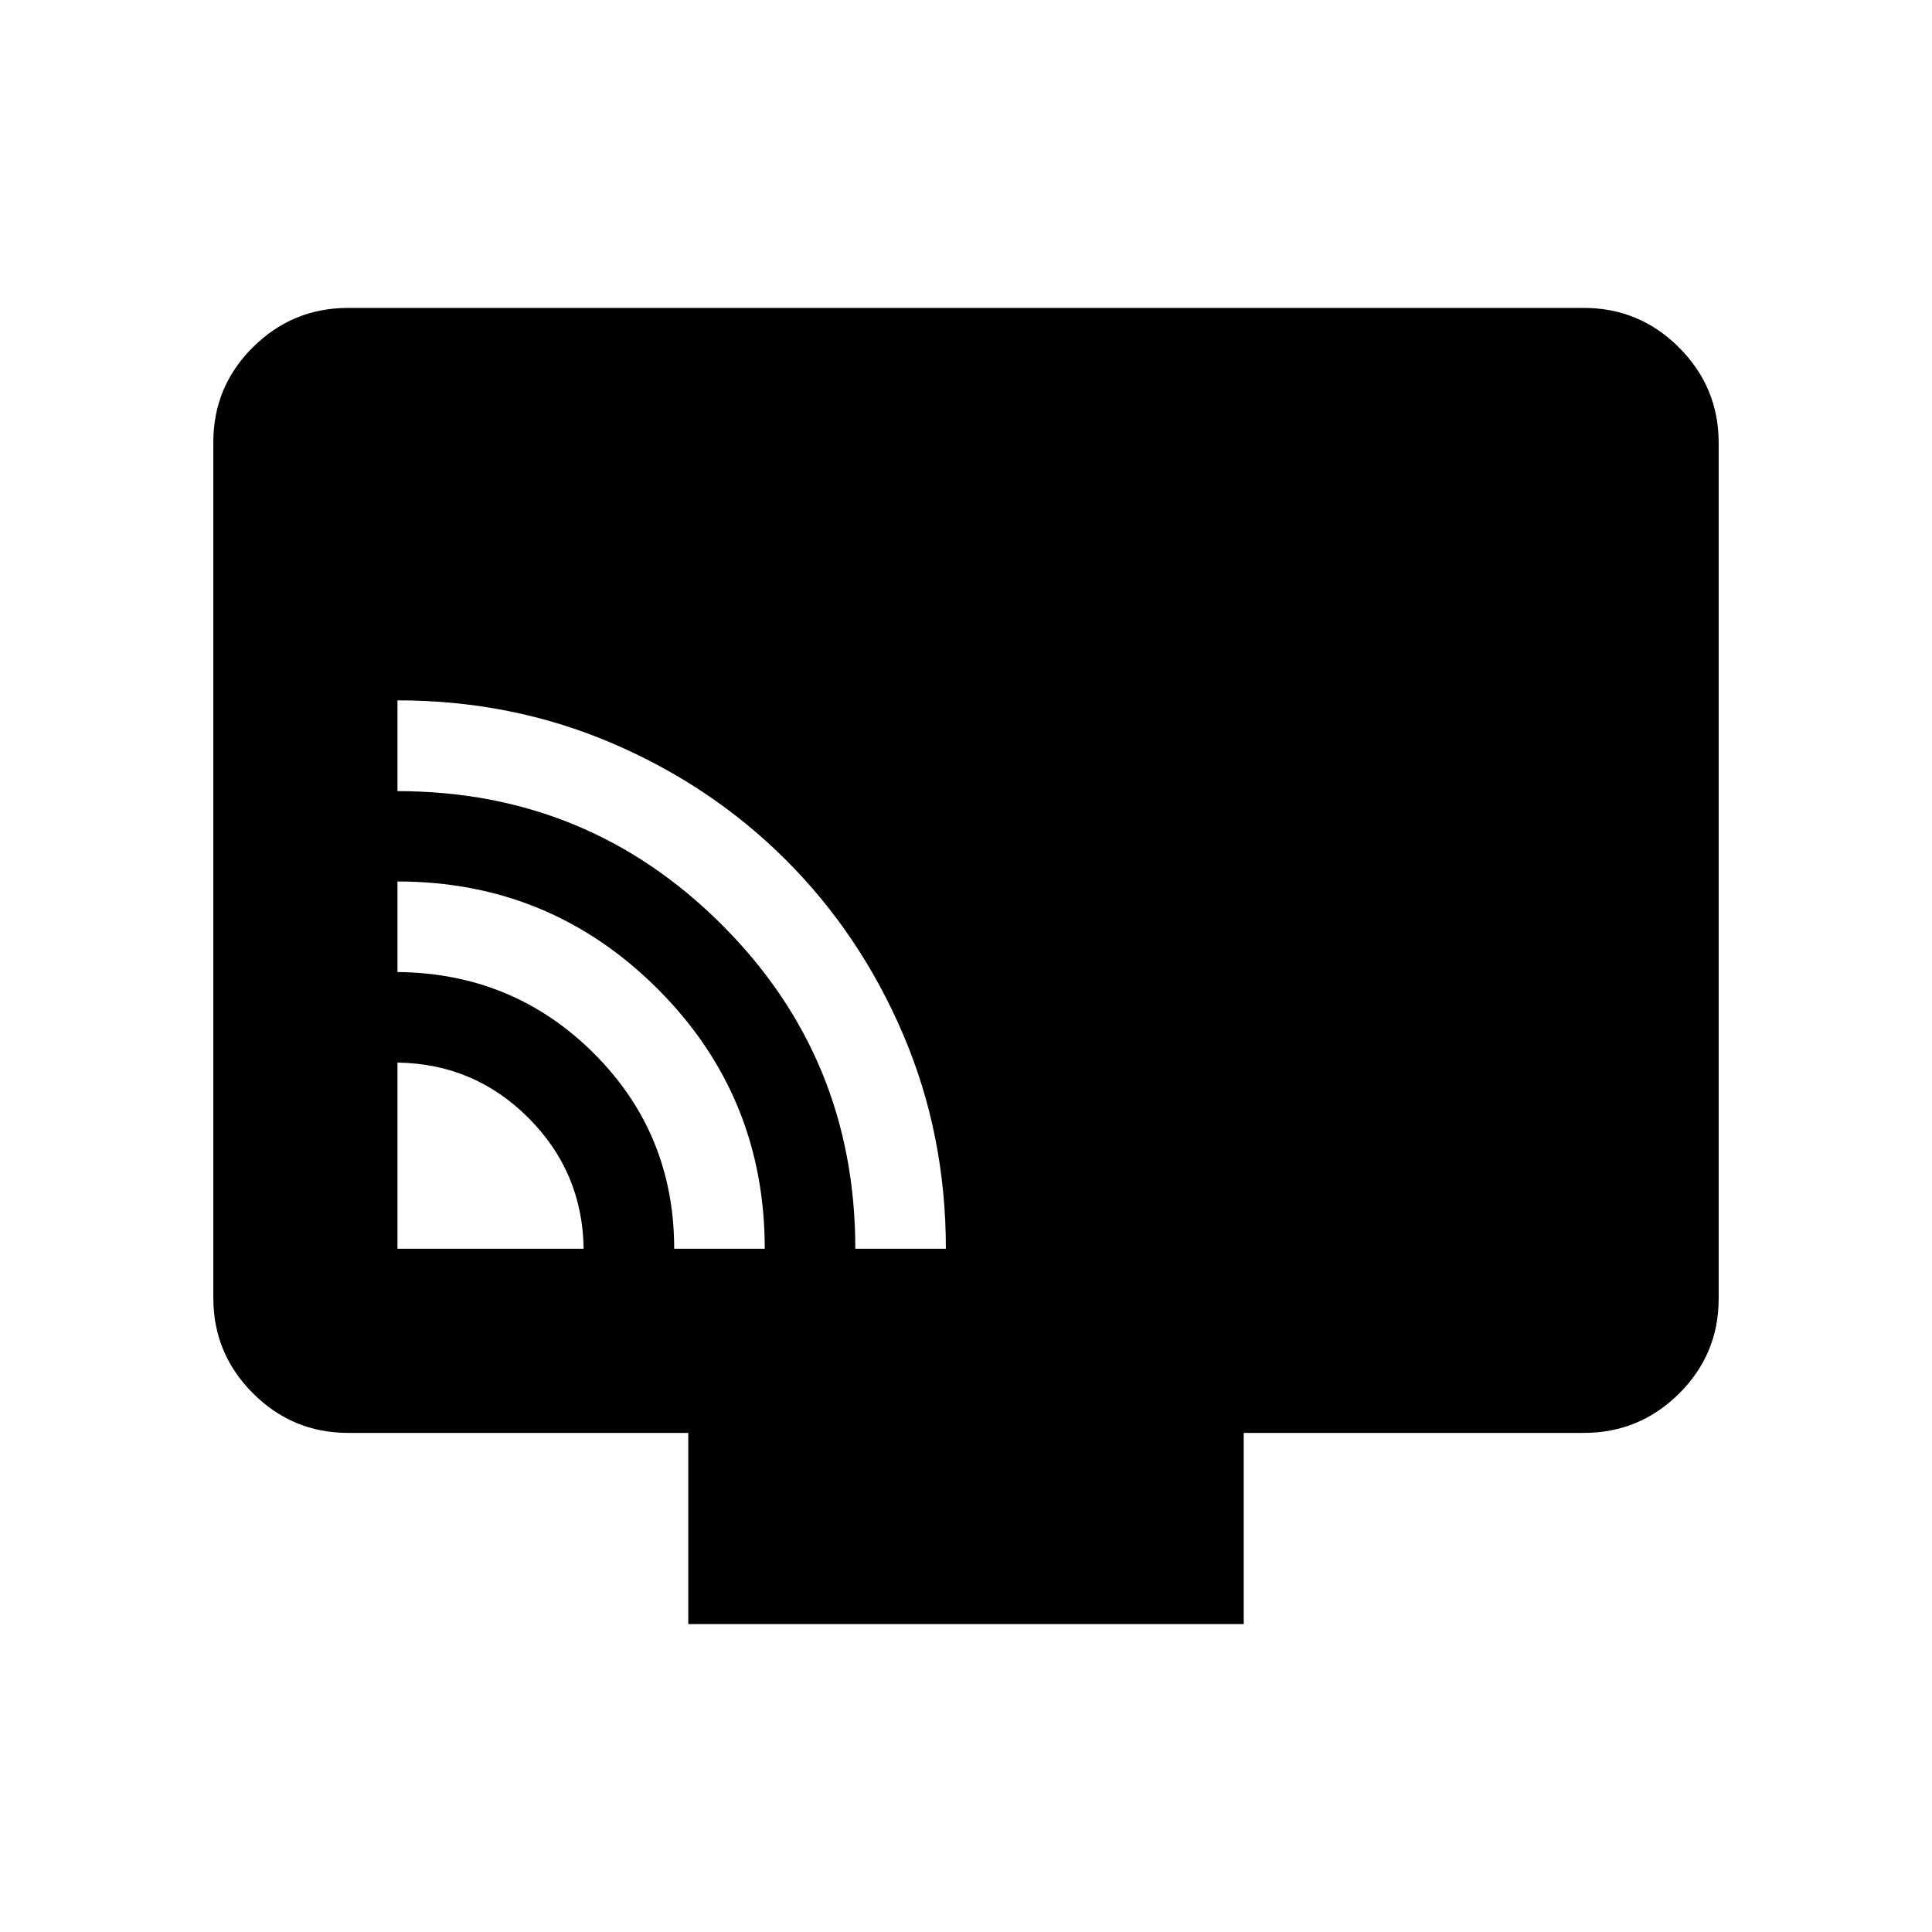 <svg xmlns="http://www.w3.org/2000/svg" height="20" viewBox="0 -960 960 960" width="20"><path d="M197.5-339.5H290q-.5-38.1-27.45-65.05Q235.6-431.5 197.5-432v92.5Zm137.5 0h45q0-76.06-53.38-129.28T197.5-522v45q57.5.5 97.5 40.33 40 39.84 40 97.17Zm90 0h45q0-56.8-21.23-106.48-21.23-49.68-58.17-86.62-36.94-36.94-86.62-58.17Q254.3-612 197.5-612v45.11q94.65 0 161.07 66.27Q425-434.35 425-339.5ZM342-153v-95H173q-27.64 0-47.32-19.69Q106-287.39 106-315.04v-425.24q0-27.66 19.68-47.19Q145.36-807 173-807h614q27.64 0 47.32 19.69Q854-767.61 854-739.96v425.24q0 27.66-19.68 47.19Q814.64-248 787-248H618v95H342Z"/></svg>